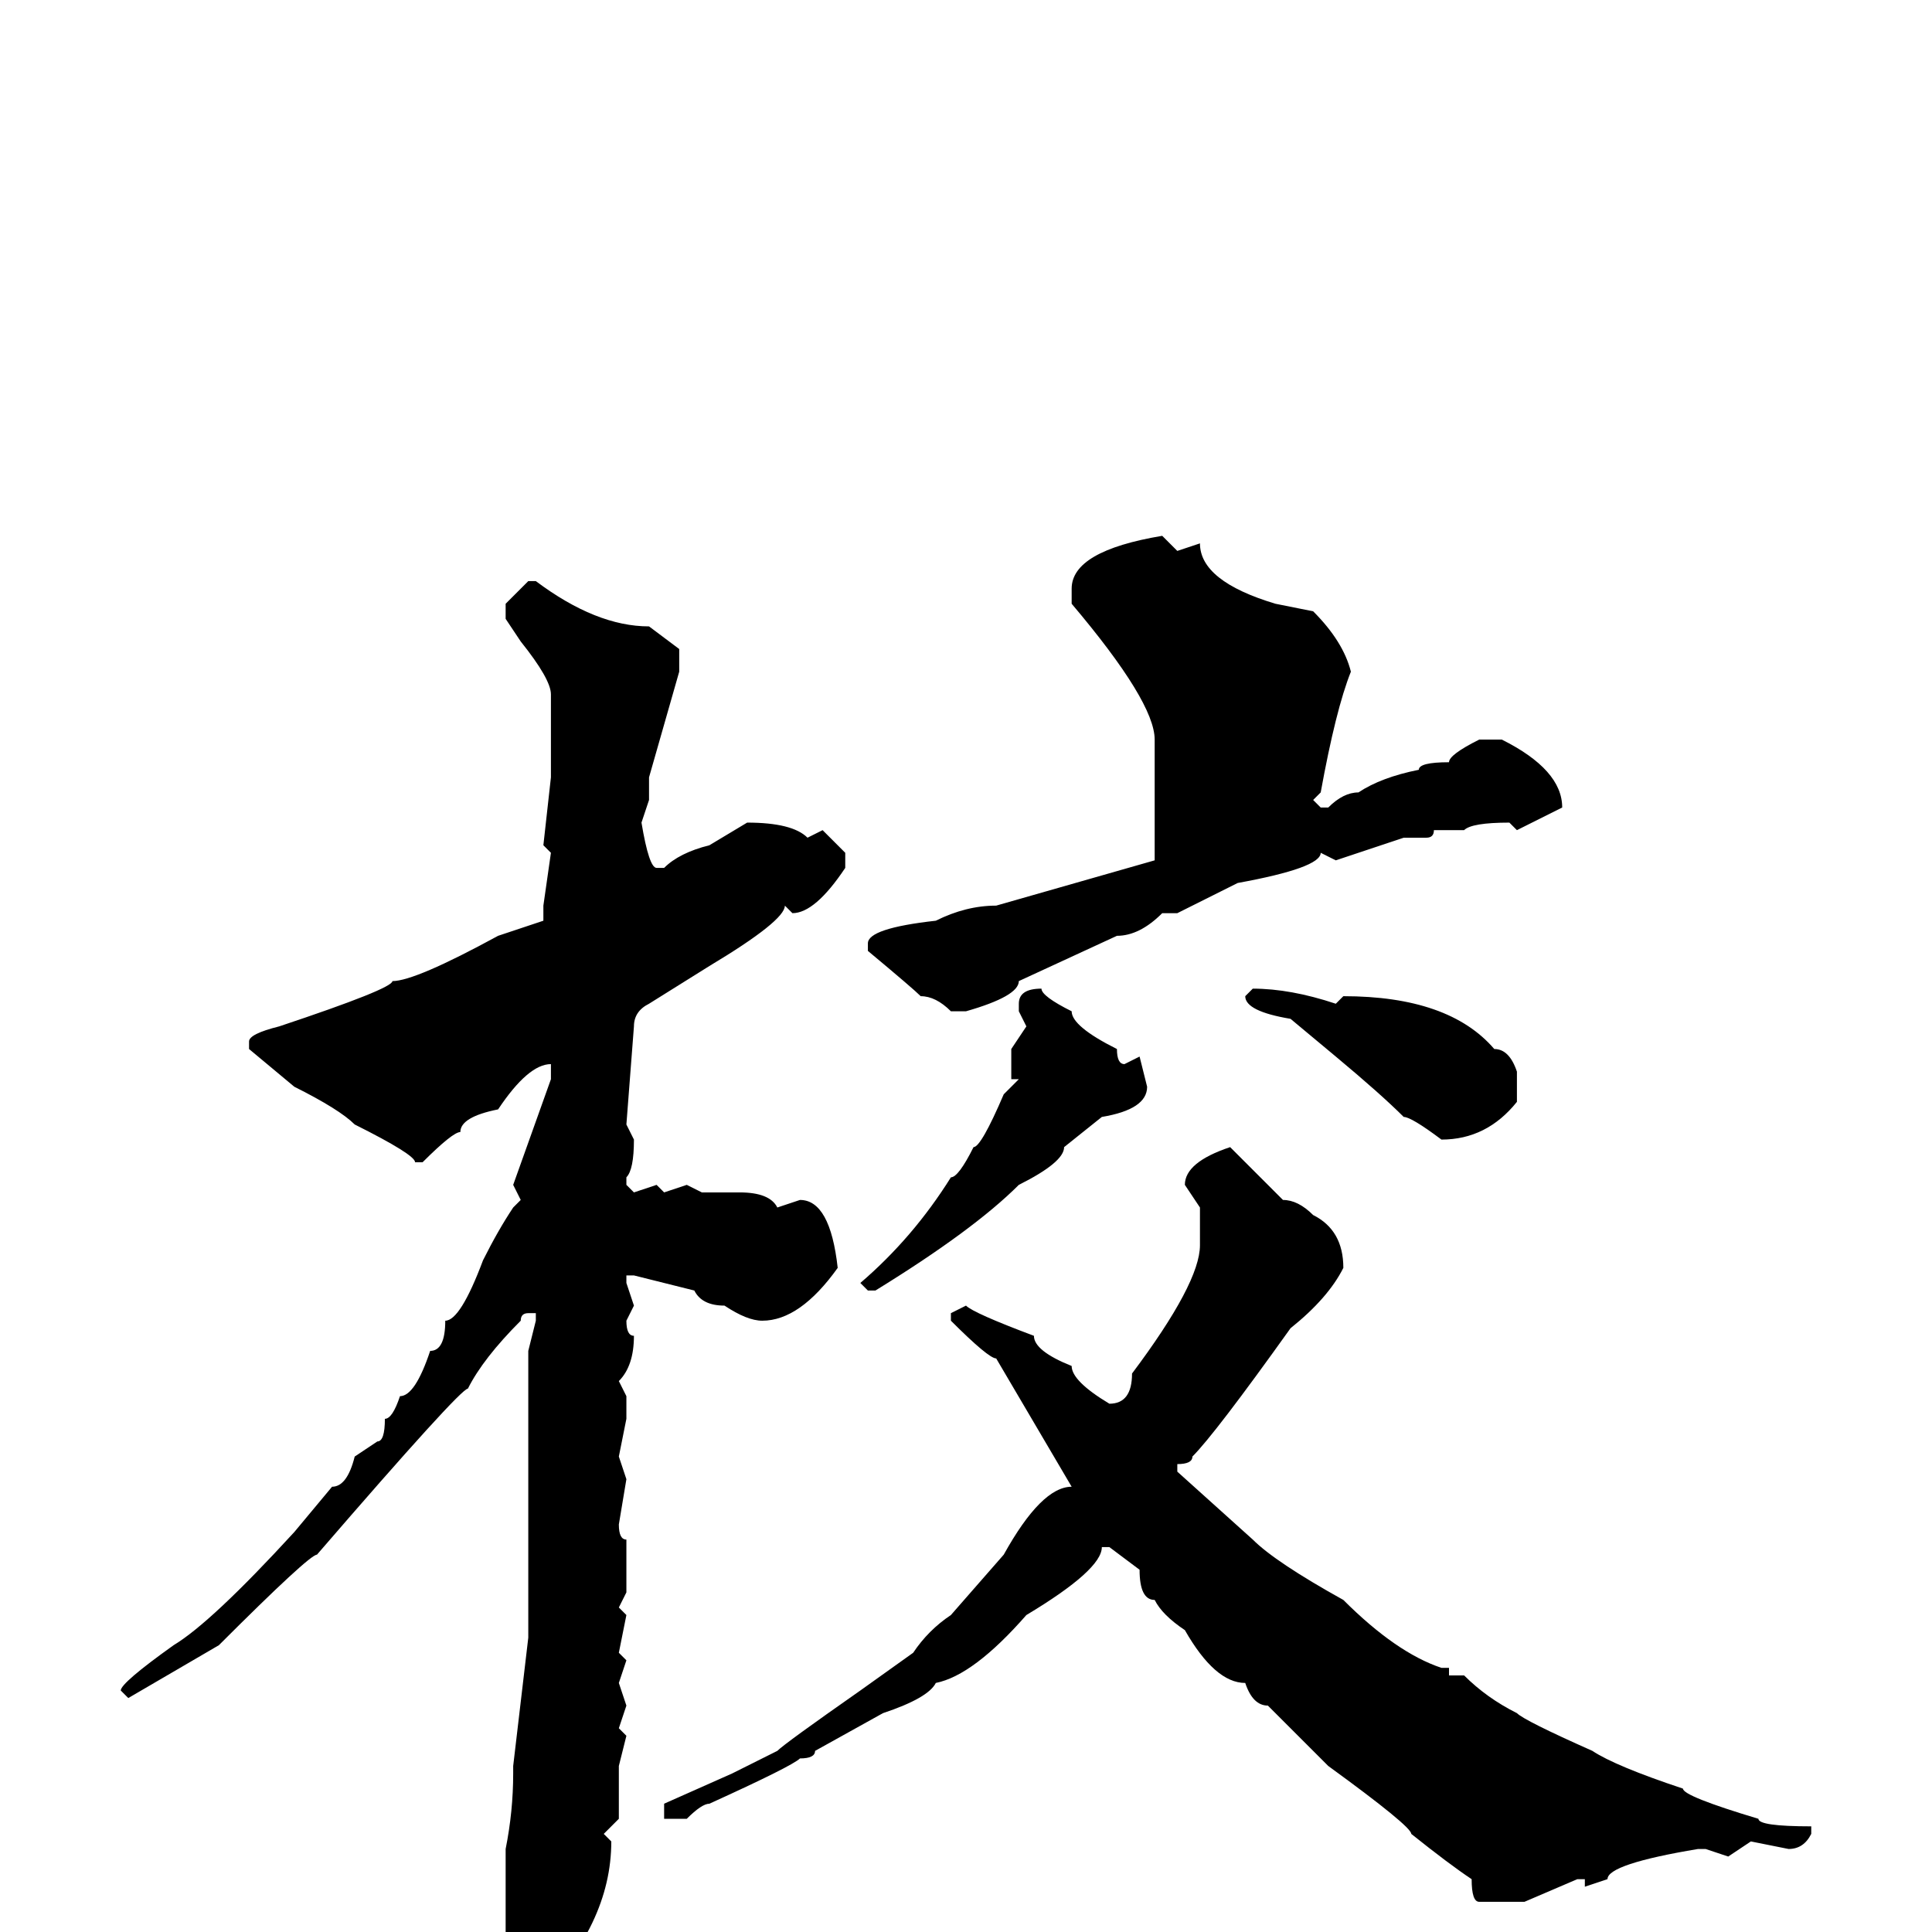 <svg xmlns="http://www.w3.org/2000/svg" viewBox="0 -256 256 256">
	<path fill="#000000" d="M154 -185L156 -183L159 -184Q159 -179 169 -176L174 -175Q178 -171 179 -167Q177 -162 175 -151L174 -150L175 -149H176Q178 -151 180 -151Q183 -153 188 -154Q188 -155 192 -155Q192 -156 196 -158H199Q207 -154 207 -149L201 -146L200 -147Q195 -147 194 -146H190Q190 -145 189 -145H186L177 -142L175 -143Q175 -141 164 -139L156 -135H154Q151 -132 148 -132L135 -126Q135 -124 128 -122H126Q124 -124 122 -124Q121 -125 115 -130V-131Q115 -133 124 -134Q128 -136 132 -136L153 -142V-149V-153V-155V-158Q153 -163 142 -176V-178Q142 -183 154 -185ZM70 -179H71Q79 -173 86 -173L90 -170V-167L86 -153V-151V-150L85 -147Q86 -141 87 -141H88Q90 -143 94 -144L99 -147Q105 -147 107 -145L109 -146Q110 -145 112 -143V-141Q108 -135 105 -135L104 -136Q104 -134 94 -128L86 -123Q84 -122 84 -120L83 -107L84 -105Q84 -101 83 -100V-99L84 -98L87 -99L88 -98L91 -99L93 -98H98Q102 -98 103 -96L106 -97Q110 -97 111 -88Q106 -81 101 -81Q99 -81 96 -83Q93 -83 92 -85L84 -87H83V-86L84 -83L83 -81Q83 -79 84 -79Q84 -75 82 -73L83 -71V-68L82 -63L83 -60L82 -54Q82 -52 83 -52V-48V-45L82 -43L83 -42L82 -37L83 -36L82 -33L83 -30L82 -27L83 -26L82 -22V-15L80 -13L81 -12Q81 -1 71 9H70Q67 9 67 3V-2V-4V-11Q68 -16 68 -21V-22L70 -39V-41V-45V-46V-48V-54V-56V-58V-62V-63V-66V-77L71 -81V-82H70Q69 -82 69 -81Q64 -76 62 -72Q61 -72 42 -50Q41 -50 29 -38L17 -31L16 -32Q16 -33 23 -38Q28 -41 39 -53L44 -59Q46 -59 47 -63L50 -65Q51 -65 51 -68Q52 -68 53 -71Q55 -71 57 -77Q59 -77 59 -81Q61 -81 64 -89Q66 -93 68 -96L69 -97L68 -99L73 -113V-115Q70 -115 66 -109Q61 -108 61 -106Q60 -106 56 -102H55Q55 -103 47 -107Q45 -109 39 -112L33 -117V-118Q33 -119 37 -120Q52 -125 52 -126Q55 -126 66 -132L72 -134V-135H73H72V-136L73 -143L72 -144L73 -153V-156V-164Q73 -166 69 -171L67 -174V-176ZM138 -125Q138 -124 142 -122Q142 -120 148 -117Q148 -115 149 -115L151 -116L152 -112Q152 -109 146 -108L141 -104Q141 -102 135 -99Q129 -93 116 -85H115L114 -86Q121 -92 126 -100Q127 -100 129 -104Q130 -104 133 -111L135 -113H134V-117L136 -120L135 -122V-123Q135 -125 138 -125ZM166 -125Q171 -125 177 -123L178 -124Q192 -124 198 -117Q200 -117 201 -114V-110Q197 -105 191 -105Q187 -108 186 -108Q183 -111 177 -116L171 -121Q165 -122 165 -124ZM163 -104L170 -97Q172 -97 174 -95Q178 -93 178 -88Q176 -84 171 -80Q161 -66 158 -63Q158 -62 156 -62V-61L166 -52Q169 -49 178 -44Q185 -37 191 -35H192V-34H194Q197 -31 201 -29Q202 -28 211 -24Q214 -22 223 -19Q223 -18 233 -15Q233 -14 240 -14V-13Q239 -11 237 -11L232 -12L229 -10L226 -11H225Q213 -9 213 -7L210 -6V-7H209L202 -4H198H196Q195 -4 195 -7Q192 -9 187 -13Q187 -14 176 -22L168 -30Q166 -30 165 -33Q161 -33 157 -40Q154 -42 153 -44Q151 -44 151 -48L147 -51H146Q146 -48 136 -42Q129 -34 124 -33Q123 -31 117 -29L108 -24Q108 -23 106 -23Q105 -22 94 -17Q93 -17 91 -15H88V-16V-17L97 -21L103 -24Q104 -25 114 -32L121 -37Q123 -40 126 -42L133 -50Q138 -59 142 -59L132 -76Q131 -76 126 -81V-82L128 -83Q129 -82 137 -79Q137 -77 142 -75Q142 -73 147 -70Q150 -70 150 -74Q159 -86 159 -91V-96L157 -99Q157 -102 163 -104Z"/>
</svg>